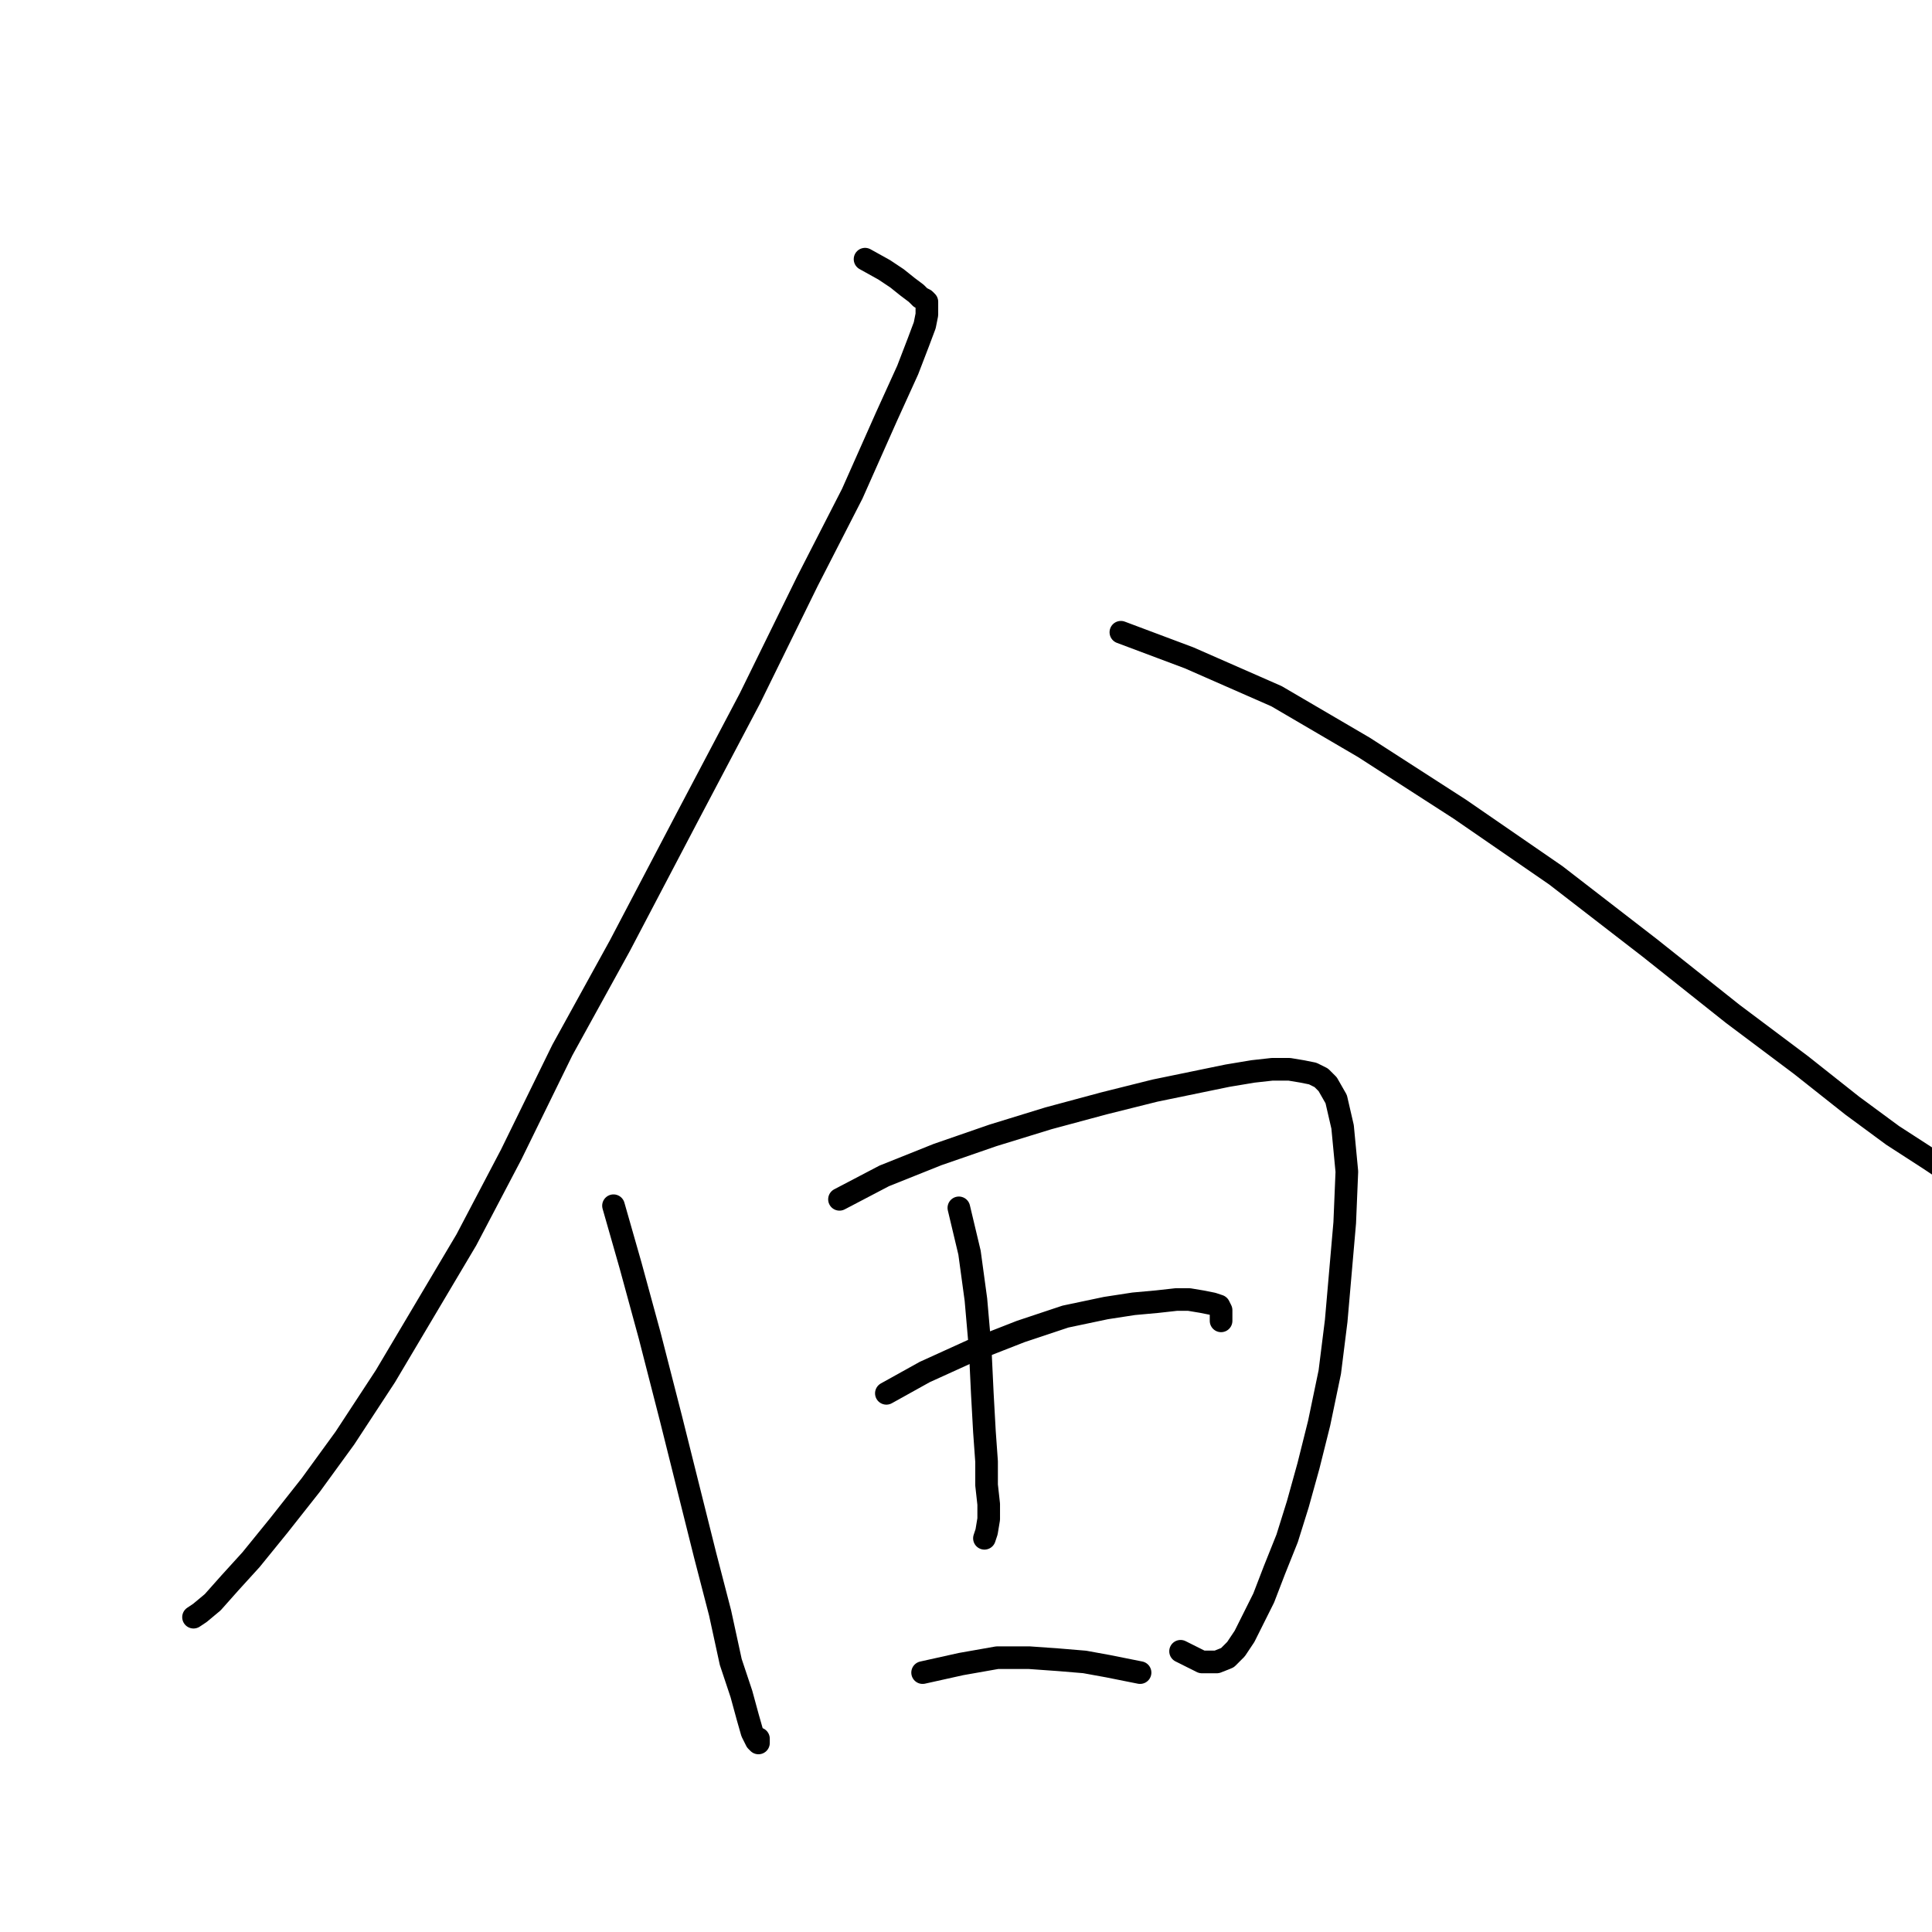 <?xml version="1.0" standalone="no"?>
    <svg width="256" height="256" xmlns="http://www.w3.org/2000/svg" version="1.1">
    <polyline stroke="black" stroke-width="3" stroke-linecap="round" fill="transparent" stroke-linejoin="round" points="114.624 34.343 117.167 35.755 118.862 36.885 120.274 38.015 121.404 38.863 121.969 39.428 122.534 39.71 122.816 39.993 122.816 40.275 122.816 40.84 122.816 41.687 122.534 43.1 121.686 45.36 120.274 49.032 117.449 55.247 112.929 65.416 106.997 76.998 99.37 92.534 91.178 108.071 82.139 125.302 74.512 139.144 67.732 152.985 61.8 164.284 56.433 173.324 51.066 182.363 45.699 190.555 41.179 196.77 36.942 202.137 33.27 206.657 30.445 209.764 28.185 212.306 26.49 213.719 25.643 214.284 25.643 214.284 " />
        <polyline stroke="black" stroke-width="3" stroke-linecap="round" fill="transparent" stroke-linejoin="round" points="148.522 83.777 157.561 87.167 169.143 92.252 180.725 99.031 193.437 107.223 206.148 115.98 218.578 125.584 229.594 134.341 238.634 141.121 245.413 146.488 250.78 150.443 255.583 153.55 258.972 155.81 261.232 157.505 262.645 158.635 263.774 159.482 264.057 160.047 264.057 160.047 " />
        <polyline stroke="black" stroke-width="3" stroke-linecap="round" fill="transparent" stroke-linejoin="round" points="81.292 159.765 83.551 167.674 86.094 176.996 88.919 188.013 91.178 197.052 93.438 206.092 95.416 213.719 96.828 220.216 98.24 224.453 99.088 227.56 99.653 229.538 100.218 230.667 100.5 230.95 100.5 230.667 100.5 230.385 100.5 230.385 " />
        <polyline stroke="black" stroke-width="3" stroke-linecap="round" fill="transparent" stroke-linejoin="round" points="111.235 158.917 117.167 155.81 124.229 152.985 131.573 150.443 138.918 148.183 146.262 146.206 153.042 144.511 162.646 142.533 166.036 141.968 168.578 141.686 170.838 141.686 172.533 141.968 173.945 142.251 175.075 142.816 175.923 143.663 177.053 145.641 177.9 149.313 178.465 155.245 178.183 162.024 177.618 168.522 177.053 175.019 176.205 181.798 174.793 188.578 173.38 194.227 171.968 199.312 170.556 203.832 168.861 208.069 167.448 211.741 166.036 214.566 164.906 216.826 163.776 218.521 162.646 219.651 161.234 220.216 159.256 220.216 156.432 218.803 156.432 218.803 " />
        <polyline stroke="black" stroke-width="3" stroke-linecap="round" fill="transparent" stroke-linejoin="round" points="127.054 160.047 128.466 165.979 129.313 172.194 129.878 178.691 130.161 184.623 130.443 189.708 130.726 193.662 130.726 196.77 131.008 199.312 131.008 201.289 130.726 202.984 130.443 203.832 130.443 203.832 " />
        <polyline stroke="black" stroke-width="3" stroke-linecap="round" fill="transparent" stroke-linejoin="round" points="117.449 184.623 122.534 181.798 128.748 178.973 135.245 176.431 141.178 174.454 146.545 173.324 150.217 172.759 153.324 172.476 155.867 172.194 157.561 172.194 159.256 172.476 160.669 172.759 161.516 173.041 161.799 173.606 161.799 175.019 161.799 175.019 " />
        <polyline stroke="black" stroke-width="3" stroke-linecap="round" fill="transparent" stroke-linejoin="round" points="122.251 221.628 127.336 220.498 132.138 219.651 136.375 219.651 140.33 219.933 143.72 220.216 146.827 220.781 149.652 221.346 151.064 221.628 151.064 221.628 " />
        </svg>